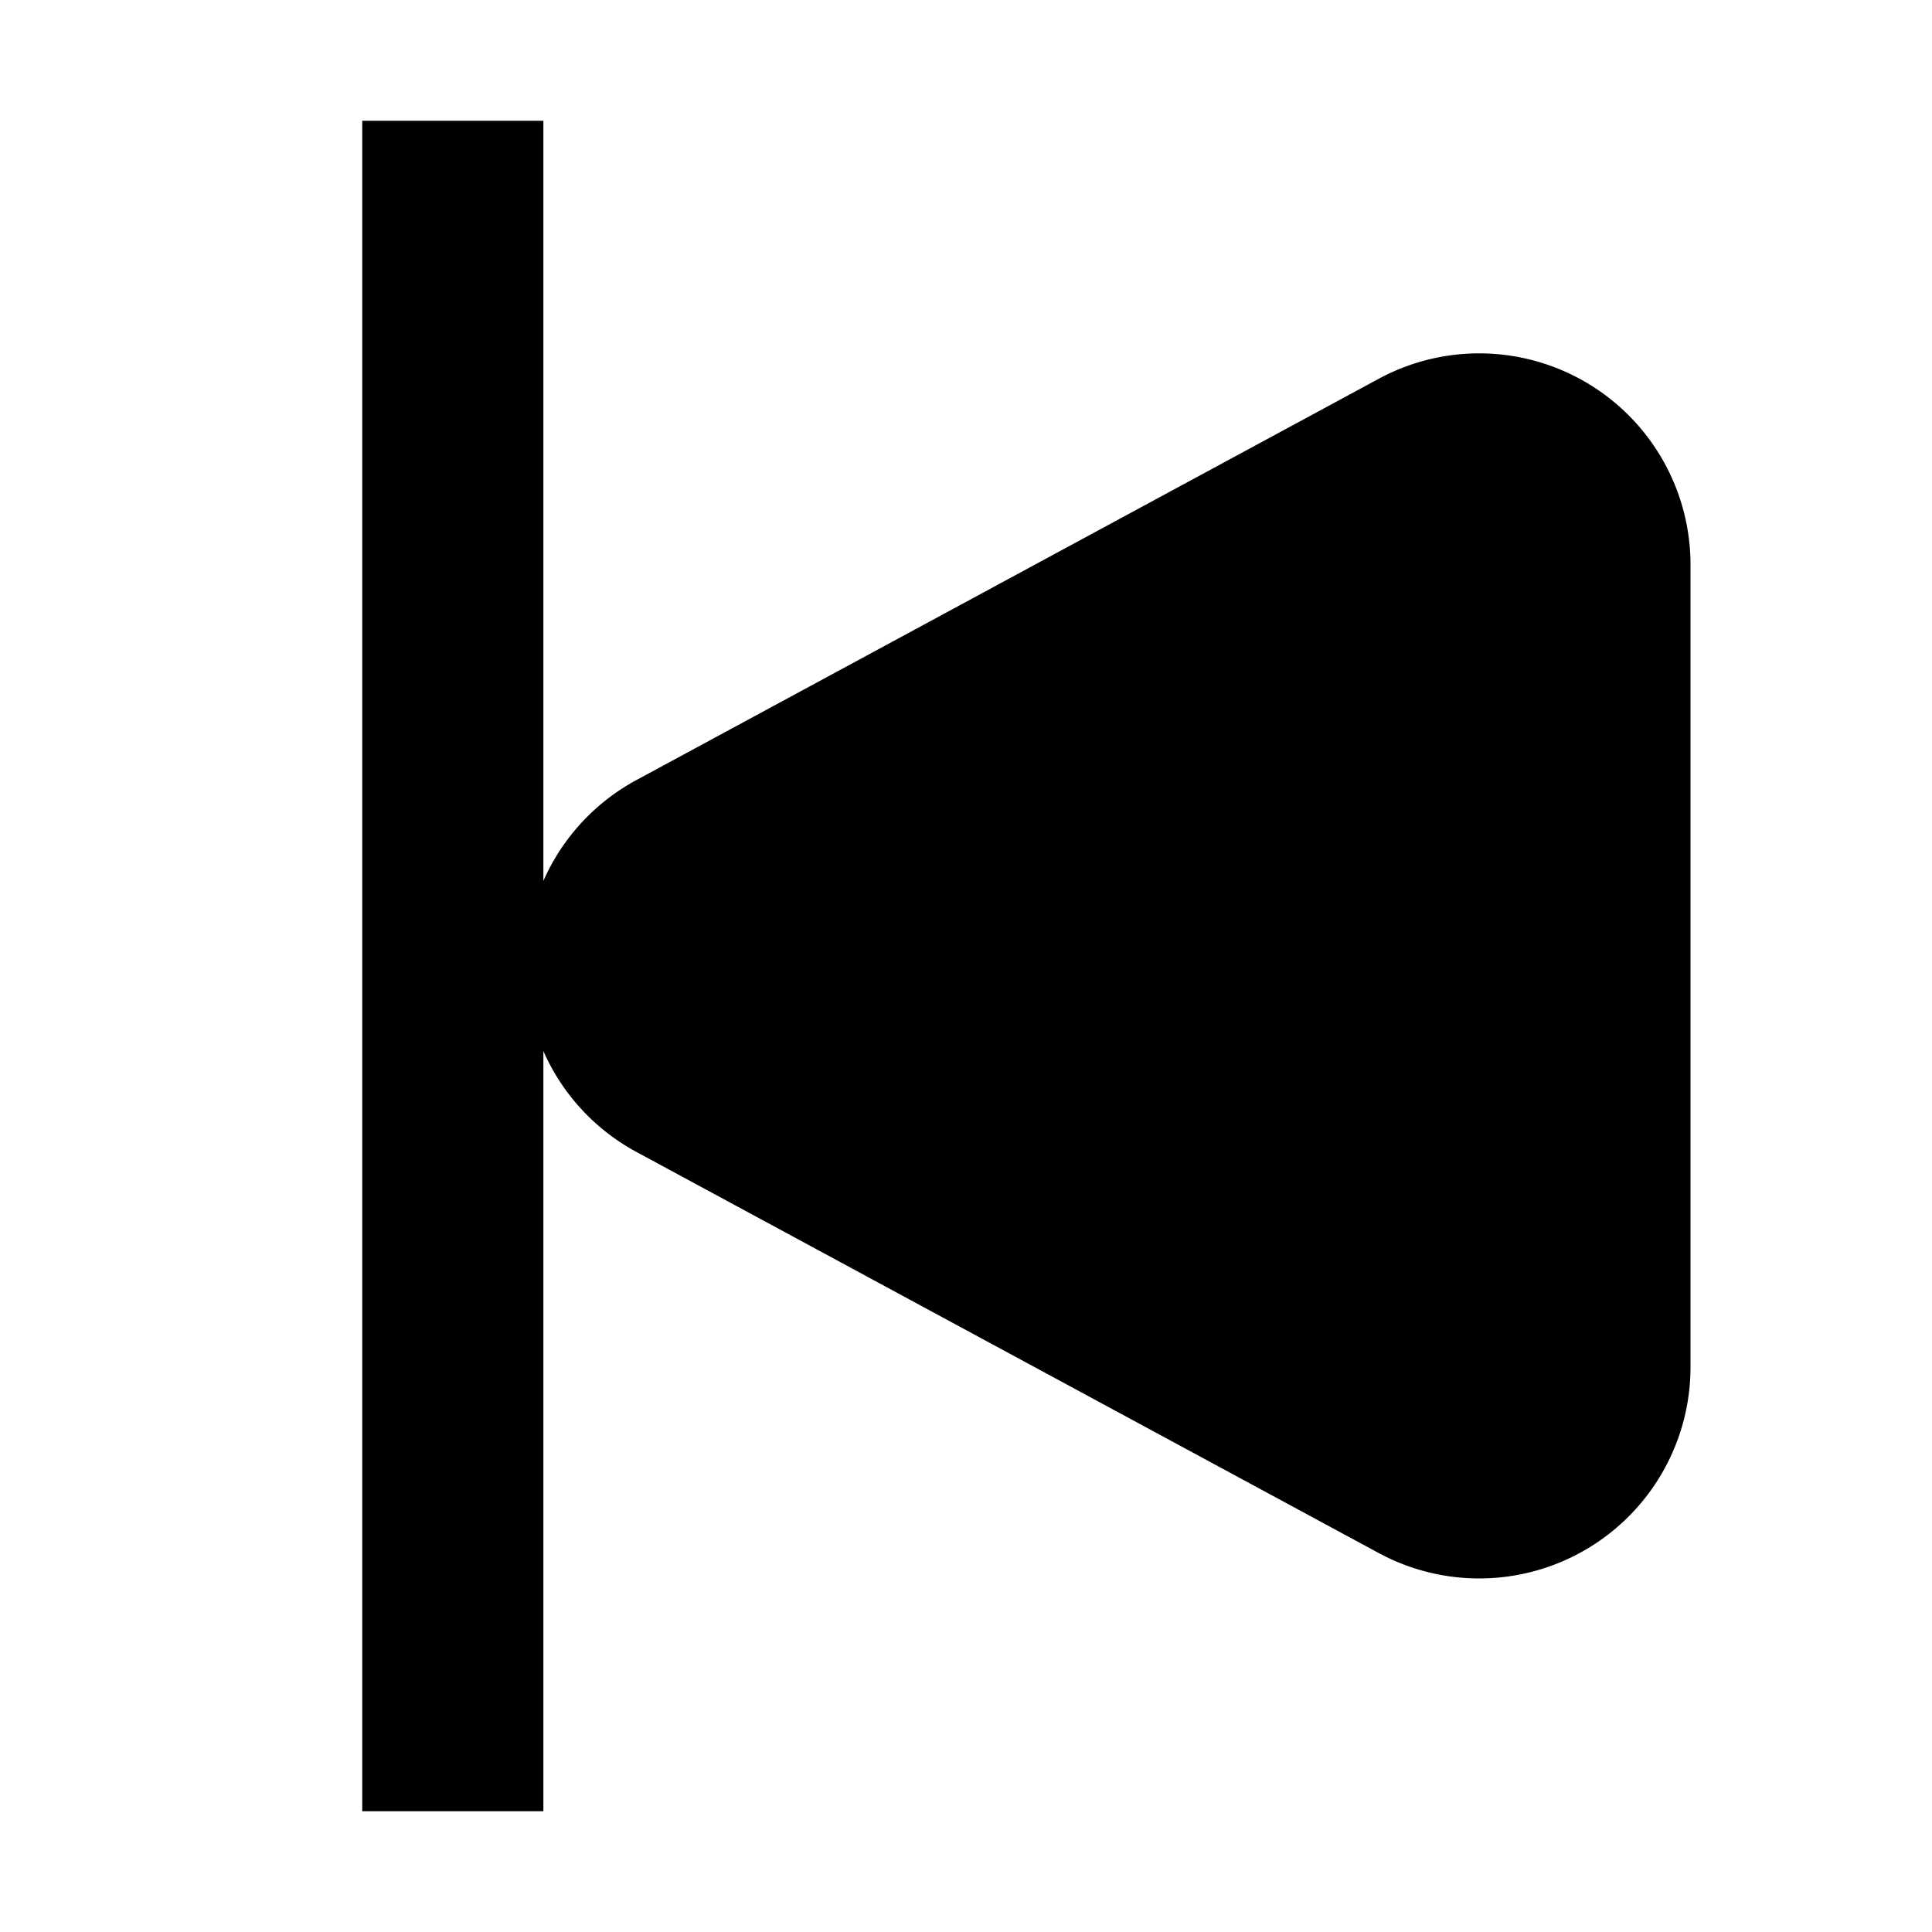 <svg width="16" height="16" fill="none" viewBox="0 0 16 16"><path fill="currentcolor" d="M11.775 3.798 5.627 7.12a1 1 0 0 0 0 1.76l6.148 3.322a1 1 0 0 0 1.475-.88V4.678a1 1 0 0 0-1.476-.88"/><path stroke="currentcolor" stroke-linejoin="round" stroke-width="1.5" d="M3.75 15V1m9.5 10.323V4.677a1 1 0 0 0-1.476-.88L5.627 7.12a1 1 0 0 0 0 1.76l6.148 3.322a1 1 0 0 0 1.475-.88Z"/></svg>